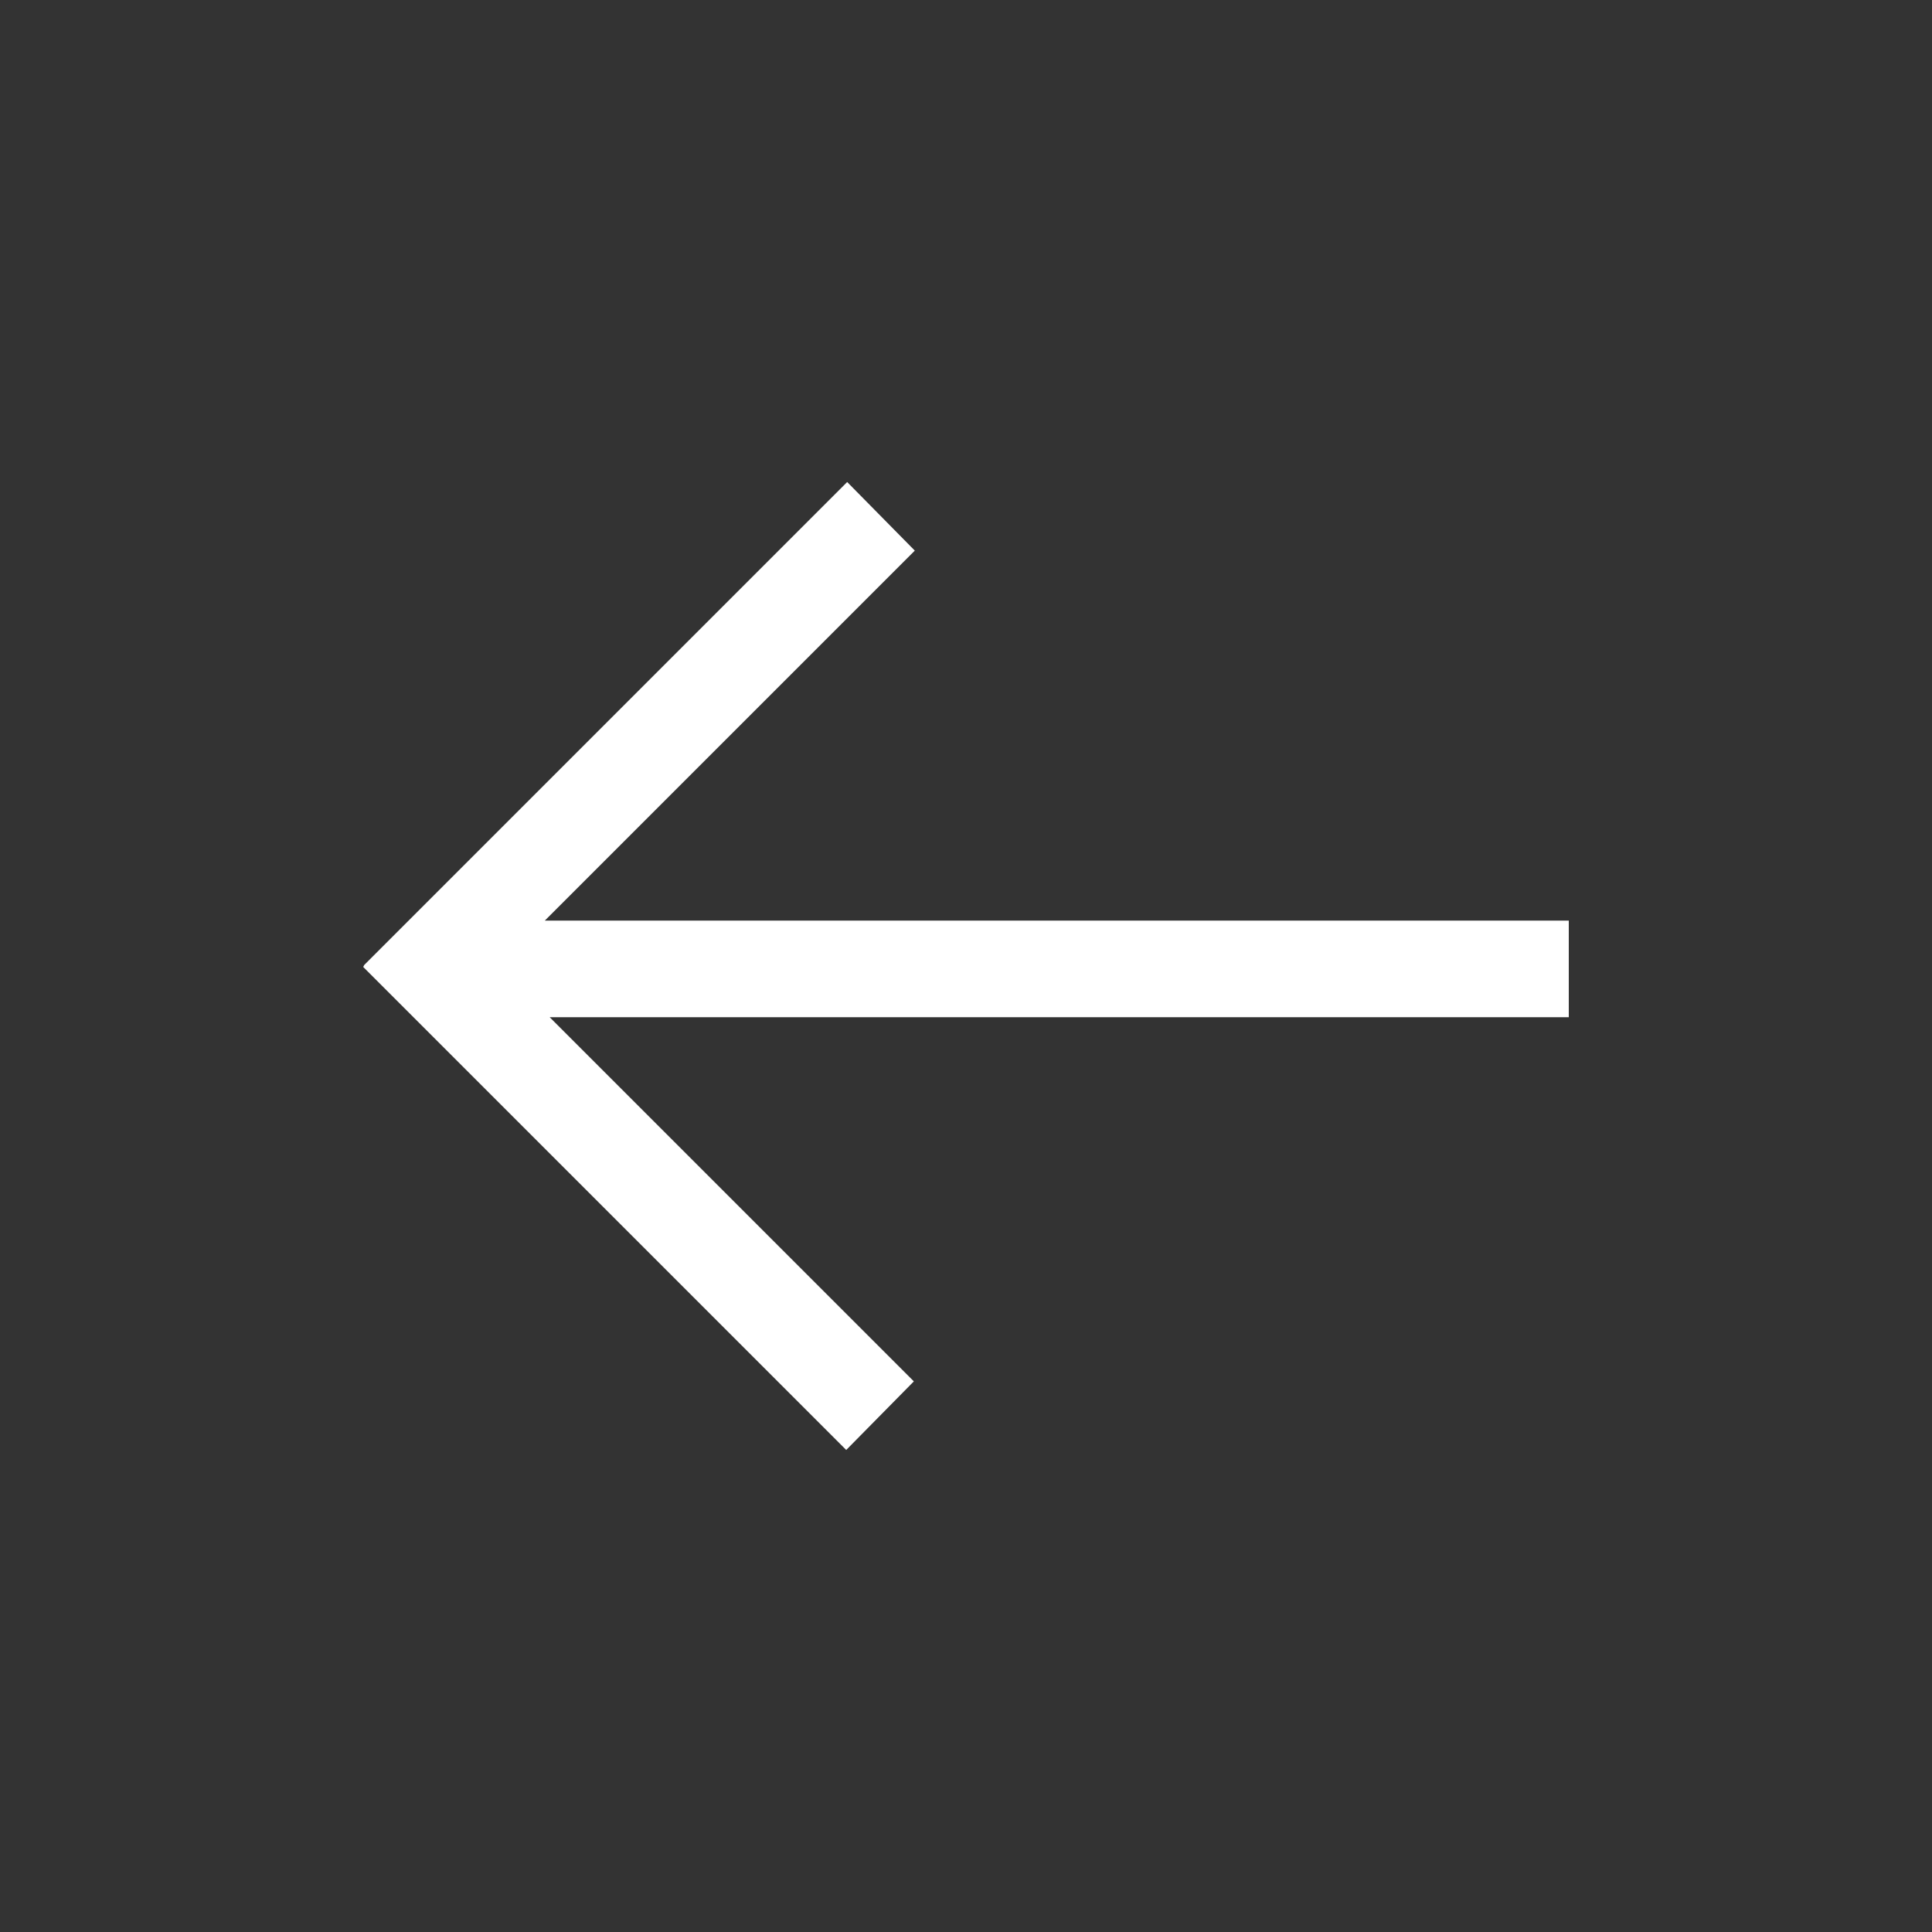<svg id="Layer_1" data-name="Layer 1" xmlns="http://www.w3.org/2000/svg" viewBox="0 0 20 20"><rect x="0" y="0" width="20" height="20" fill="#333333" stroke="none"/><defs><style>.cls-1{fill:#fff;fill-rule:evenodd;}</style></defs><title>aaall</title><polygon class="cls-1" points="3.76 10.01 8.76 15.01 9.46 14.3 5.69 10.53 16.24 10.53 16.24 9.53 5.64 9.53 9.47 5.7 8.77 4.99 3.77 9.99 3.77 9.99 3.76 10.01"/></svg>